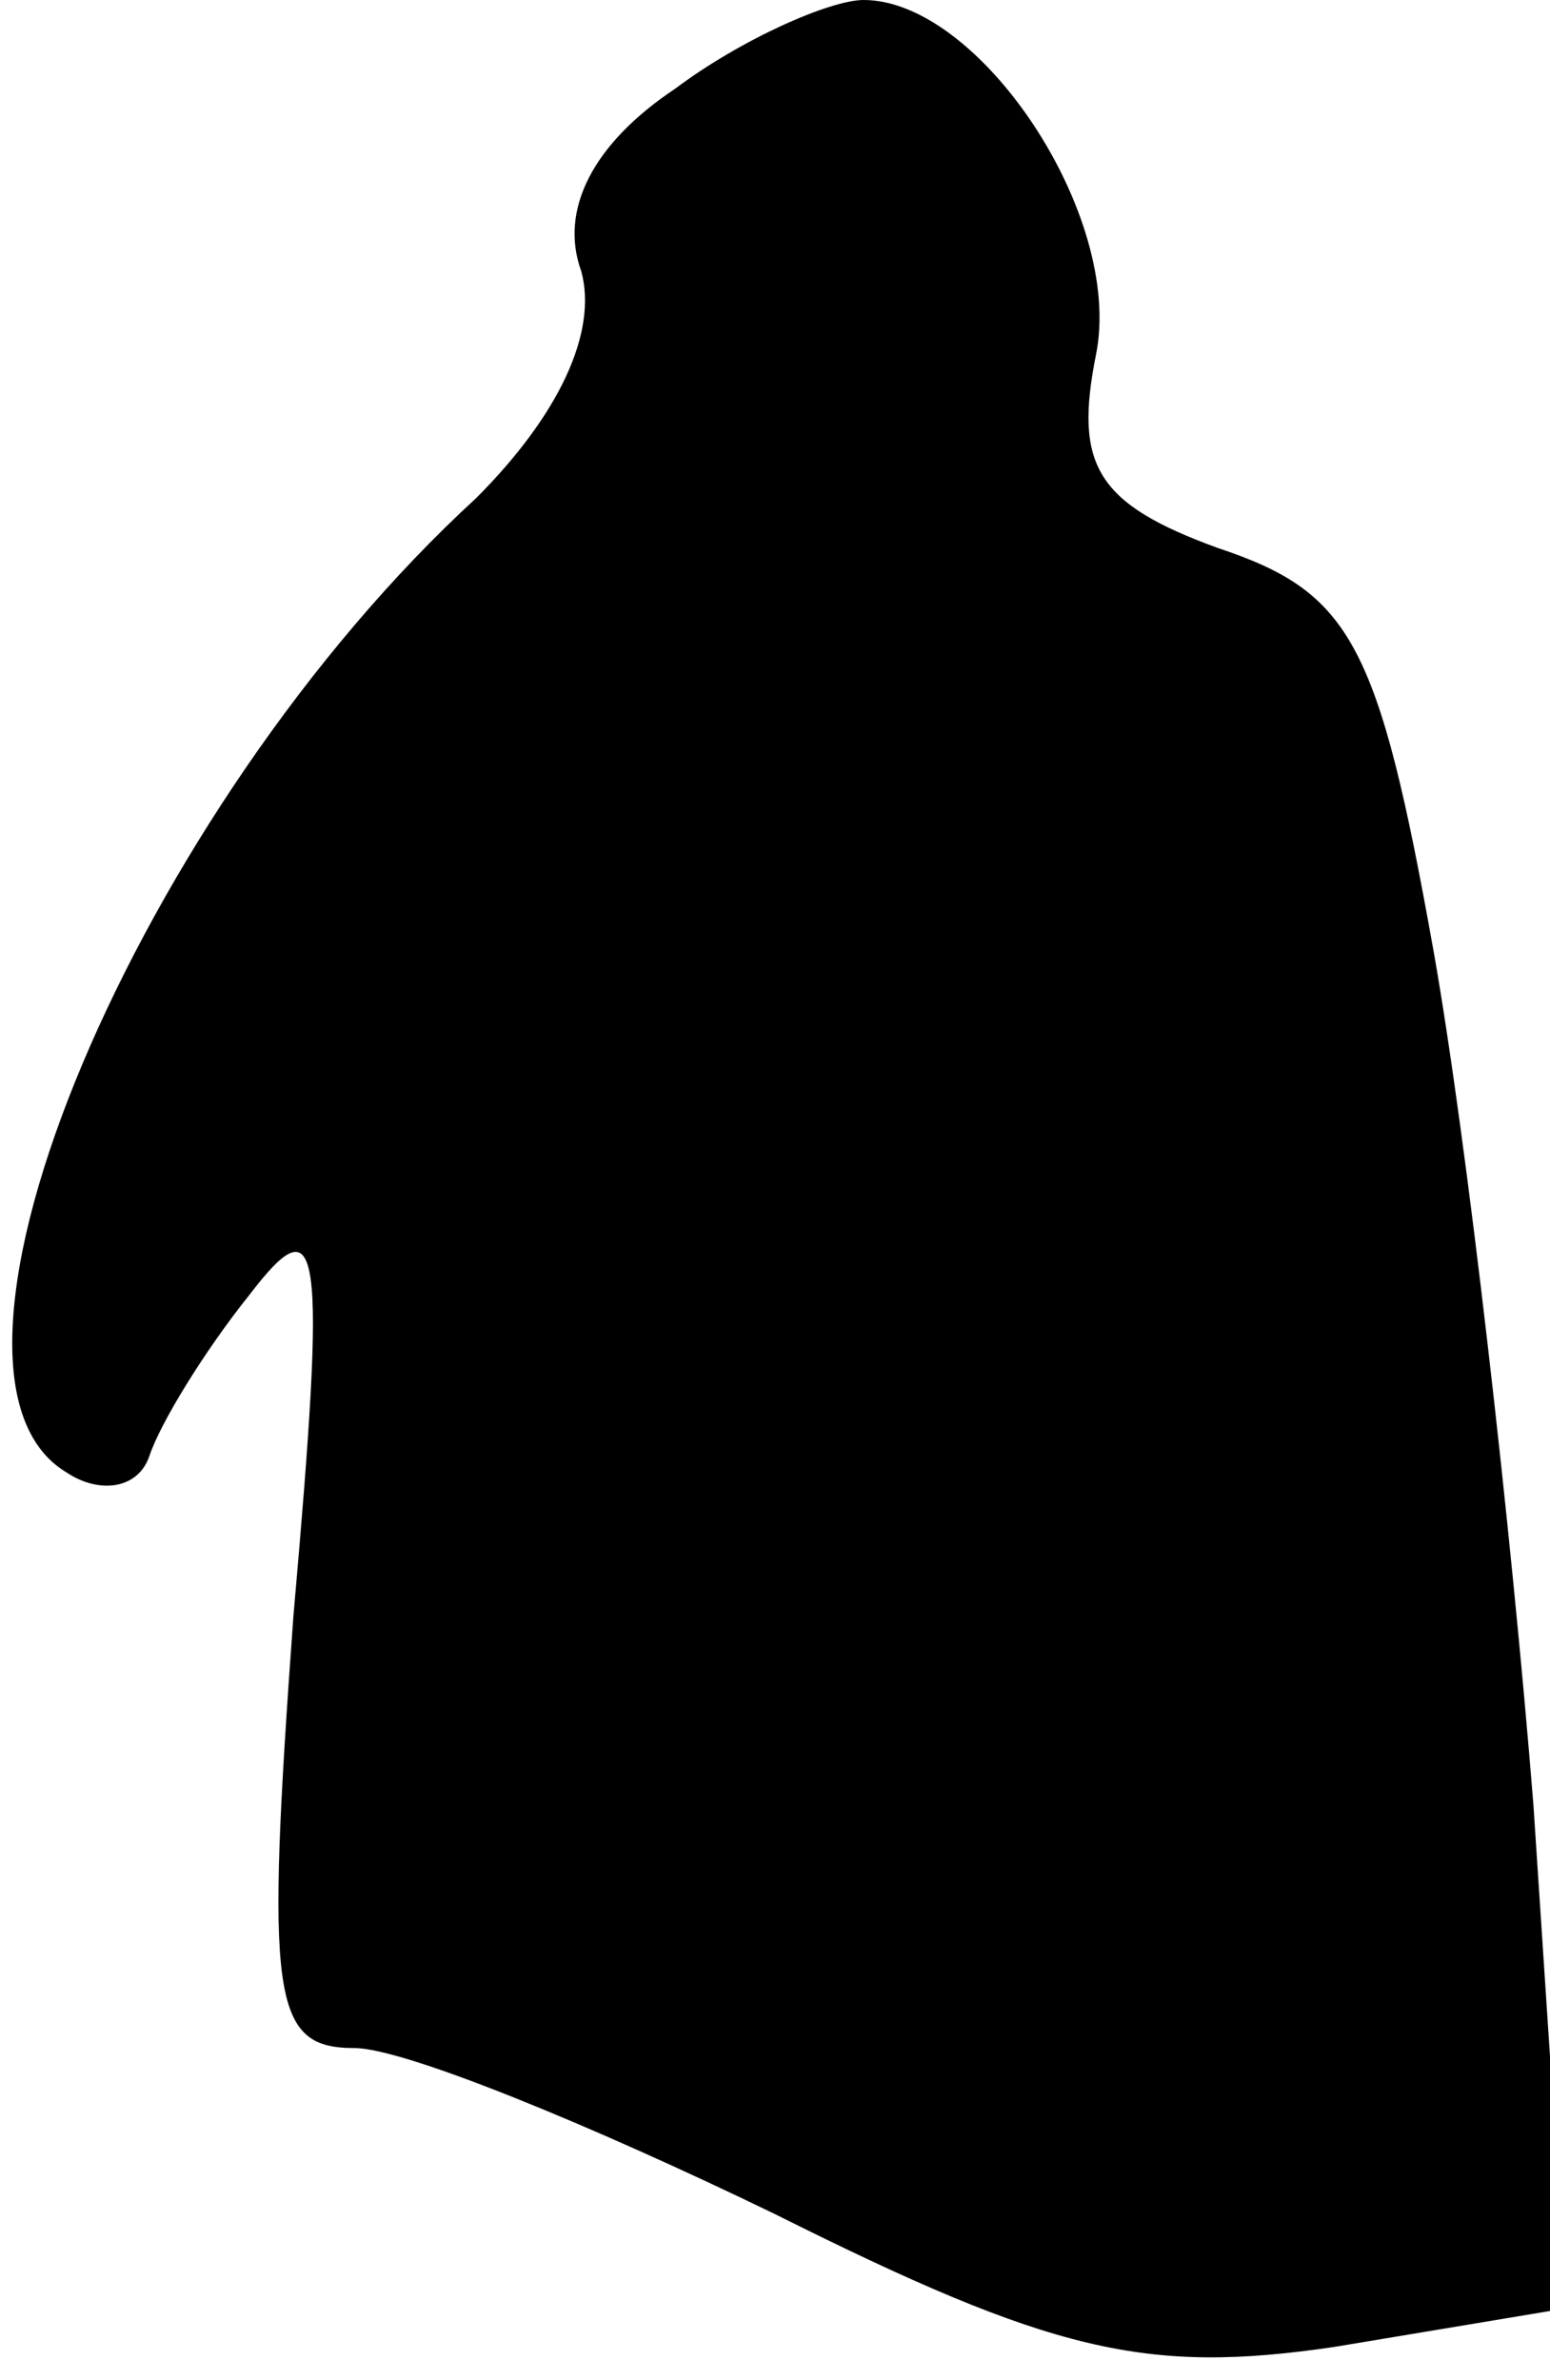 <?xml version="1.0" standalone="no"?>
<!DOCTYPE svg PUBLIC "-//W3C//DTD SVG 20010904//EN"
 "http://www.w3.org/TR/2001/REC-SVG-20010904/DTD/svg10.dtd">
<svg version="1.0" xmlns="http://www.w3.org/2000/svg"
 width="28pt" height="43pt" viewBox="0 0 28 43"
 preserveAspectRatio="xMidYMid meet">
<g transform="translate(0,43) scale(0.1,-0.1)"
fill="#000000" stroke="none">
<path fill="#000000" stroke="none" d="M122 414 c-15 -10 -21 -22 -17 -33 3
-11 -4 -26 -19 -41 -61 -56 -104 -158 -74 -176 6 -4 13 -3 15 3 2 6 10 19 18
29 13 17 14 10 8 -58 -5 -69 -4 -78 11 -78 9 0 43 -14 76 -30 50 -25 67 -29
101 -24 l42 7 -6 91 c-4 50 -12 120 -18 154 -10 56 -15 65 -39 73 -22 8 -26
15 -22 35 5 25 -21 64 -42 64 -6 0 -22 -7 -34 -16z"/>
</g>
</svg>
